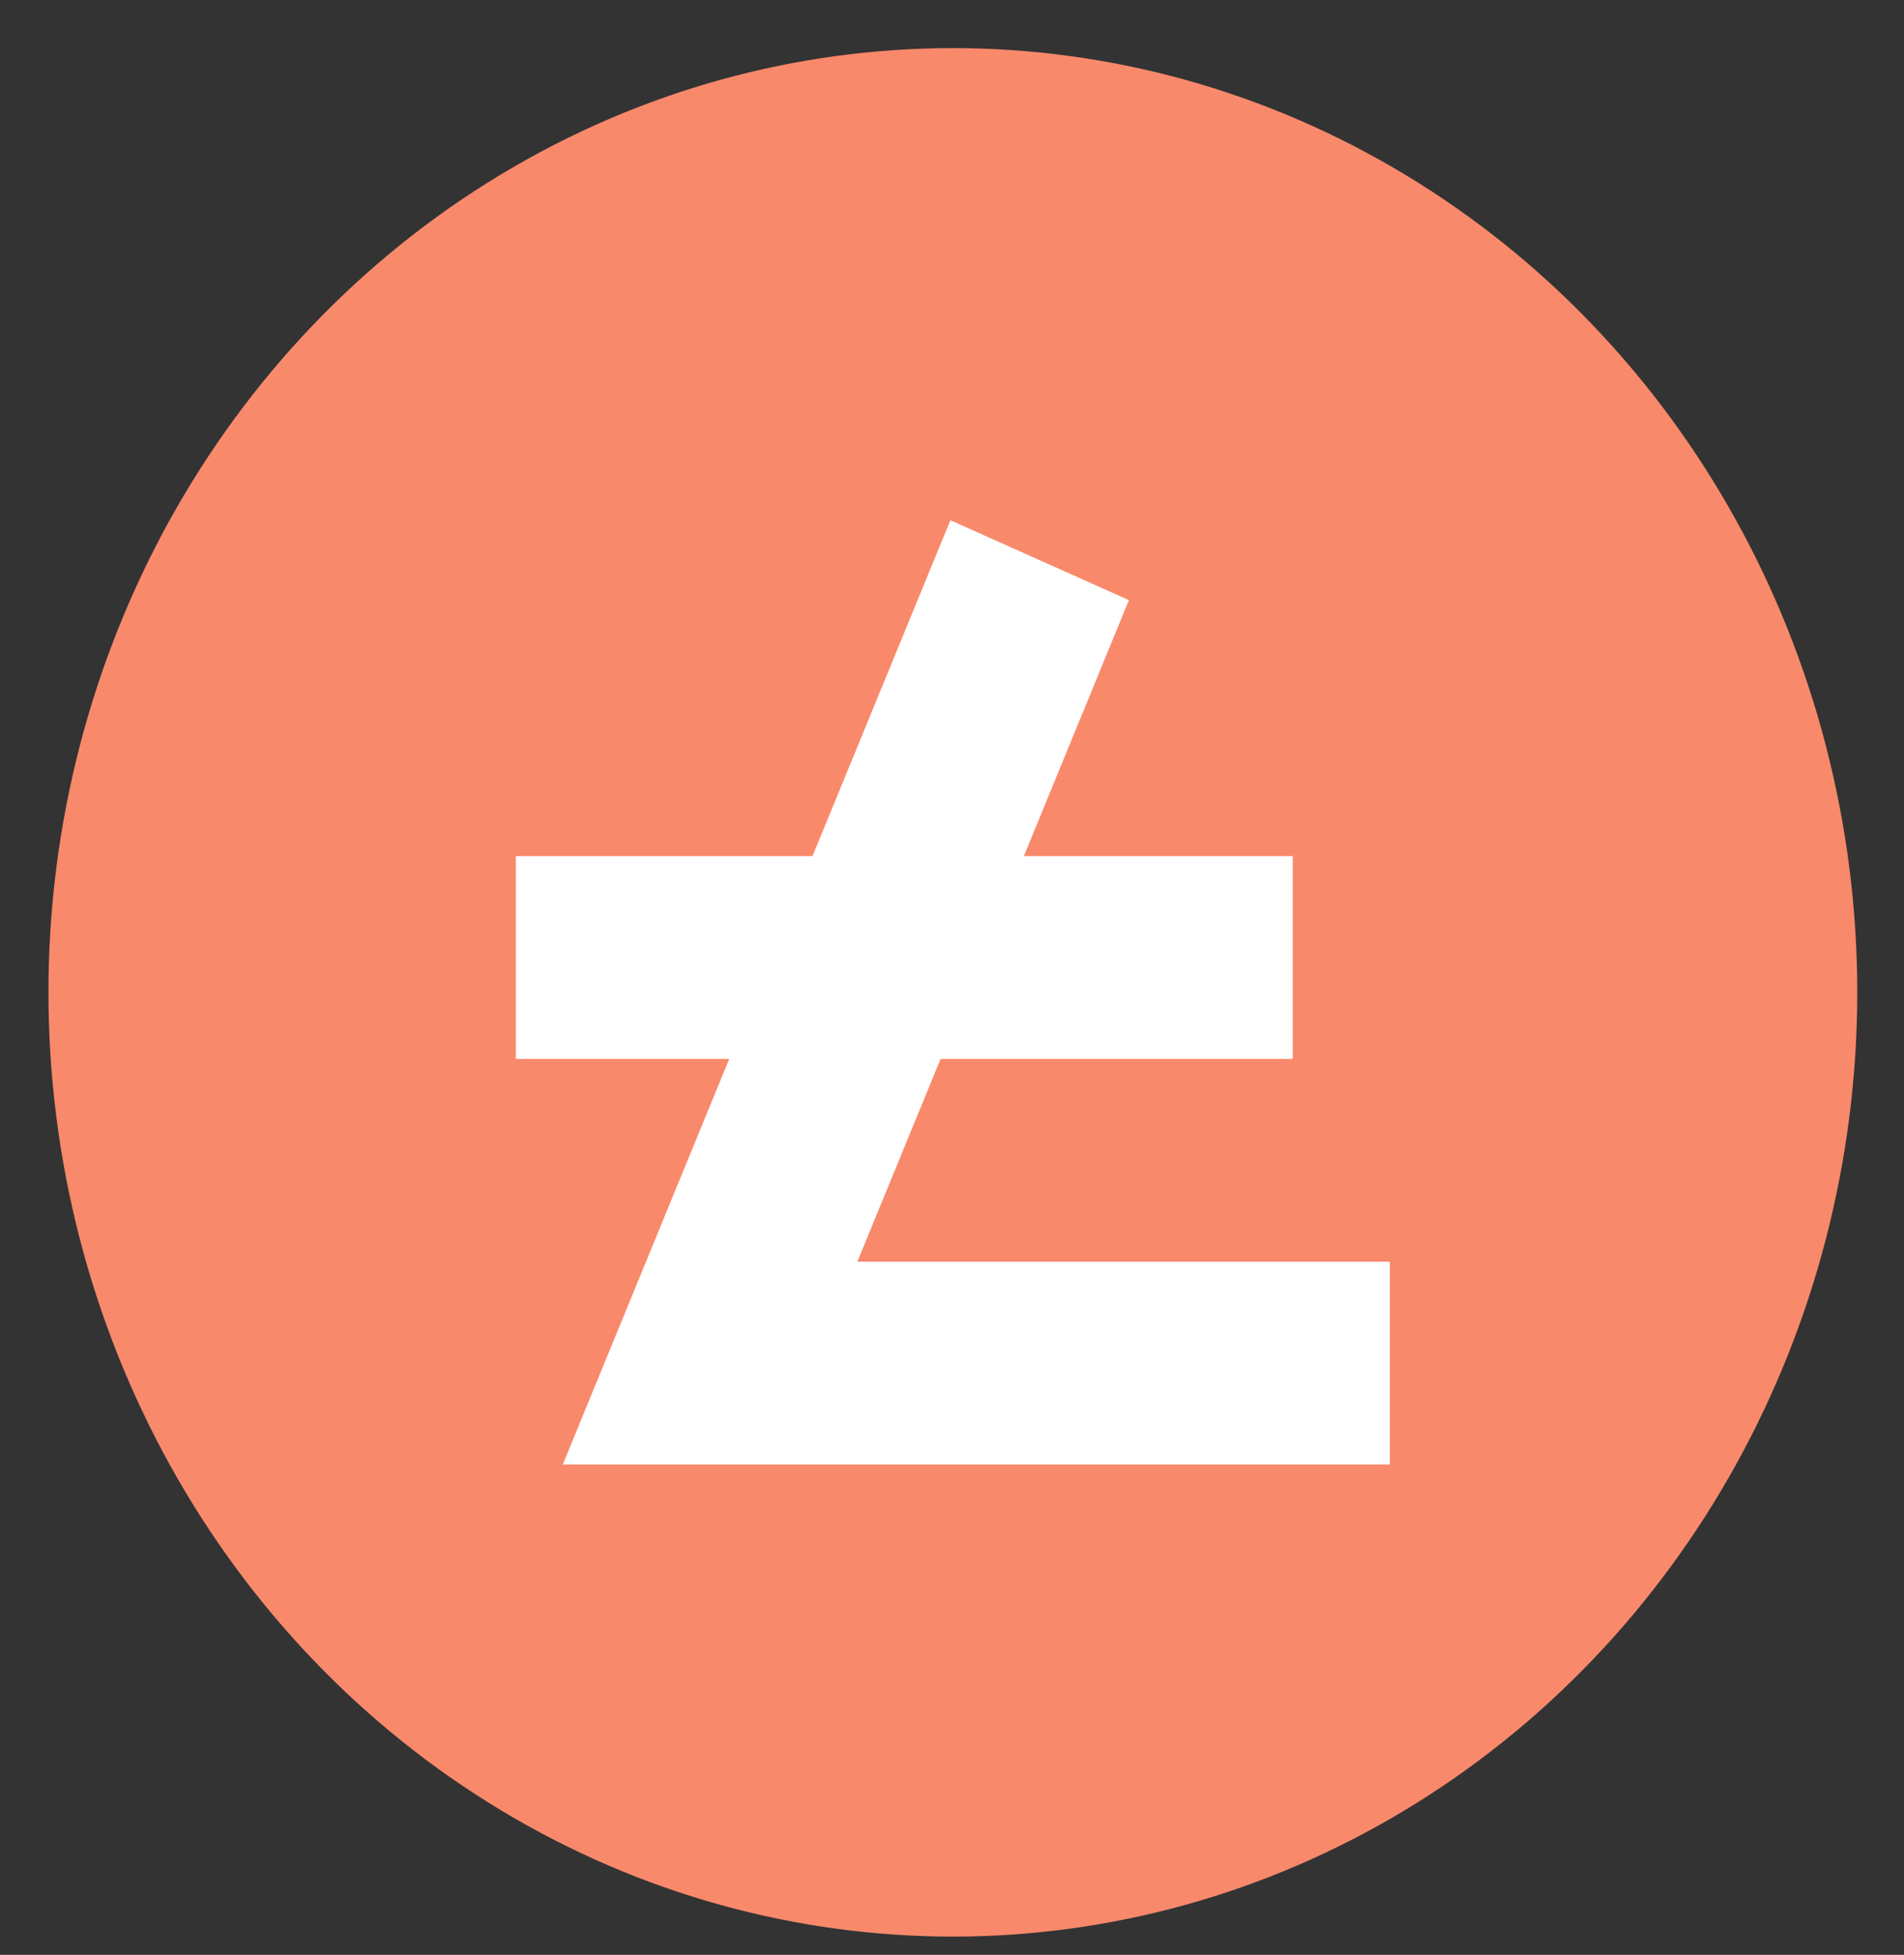 <svg width="38" height="39" viewBox="0 0 38 39" fill="none" xmlns="http://www.w3.org/2000/svg">
<rect x="0" y="0" width="38" height="39" fill="#333333" stroke="none"/>
<ellipse cx="19.017" cy="19.798" rx="18.05" ry="18.838" fill="#F9896B"/>
<path d="M11.232 29.217H27.738V25.171H17.111L18.772 21.126H25.8V17.08H20.434L22.531 11.973L18.968 10.379L16.216 17.08H10.295V21.126H14.554L11.232 29.217Z" fill="white"/>
</svg>

